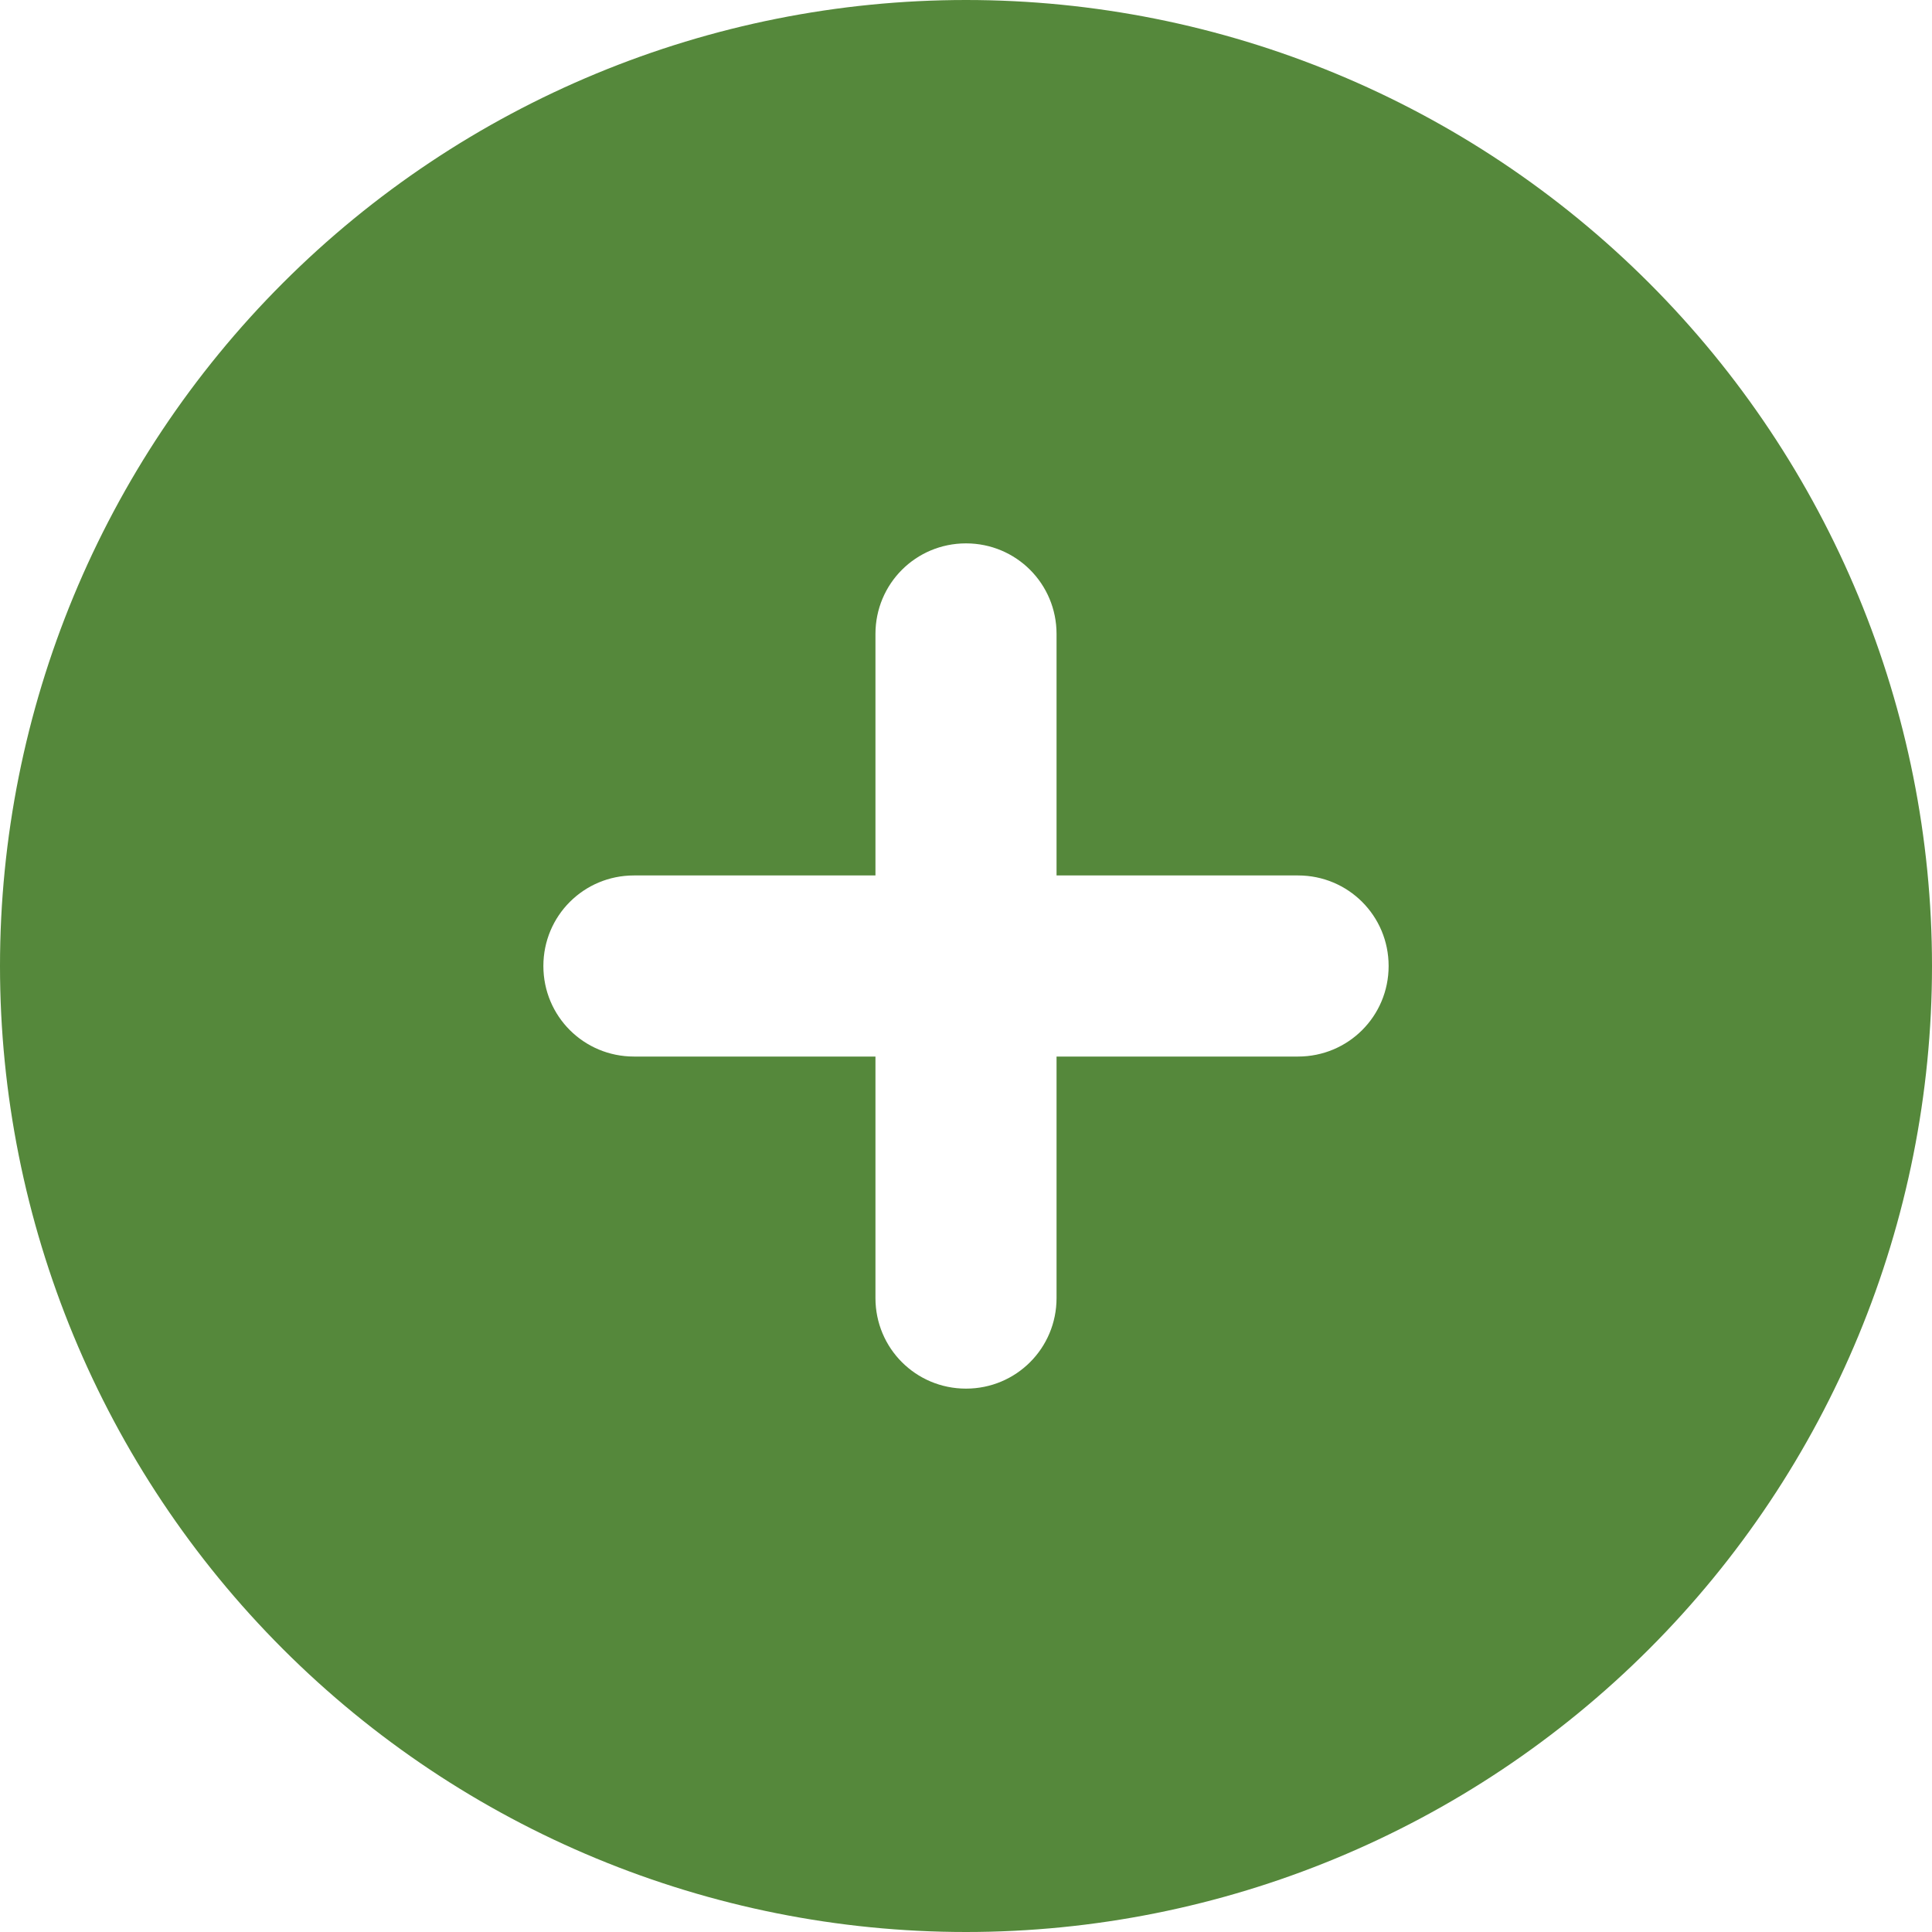 <svg width="60" height="60" viewBox="0 0 60 60" fill="none" xmlns="http://www.w3.org/2000/svg">
<path d="M30 60C37.956 60 45.587 56.839 51.213 51.213C56.839 45.587 60 37.956 60 30C60 22.044 56.839 14.413 51.213 8.787C45.587 3.161 37.956 0 30 0C22.044 0 14.413 3.161 8.787 8.787C3.161 14.413 0 22.044 0 30C0 37.956 3.161 45.587 8.787 51.213C14.413 56.839 22.044 60 30 60ZM27.188 40.312V32.812H19.688C18.129 32.812 16.875 31.559 16.875 30C16.875 28.441 18.129 27.188 19.688 27.188H27.188V19.688C27.188 18.129 28.441 16.875 30 16.875C31.559 16.875 32.812 18.129 32.812 19.688V27.188H40.312C41.871 27.188 43.125 28.441 43.125 30C43.125 31.559 41.871 32.812 40.312 32.812H32.812V40.312C32.812 41.871 31.559 43.125 30 43.125C28.441 43.125 27.188 41.871 27.188 40.312Z" fill="#55883B"/>
</svg>
